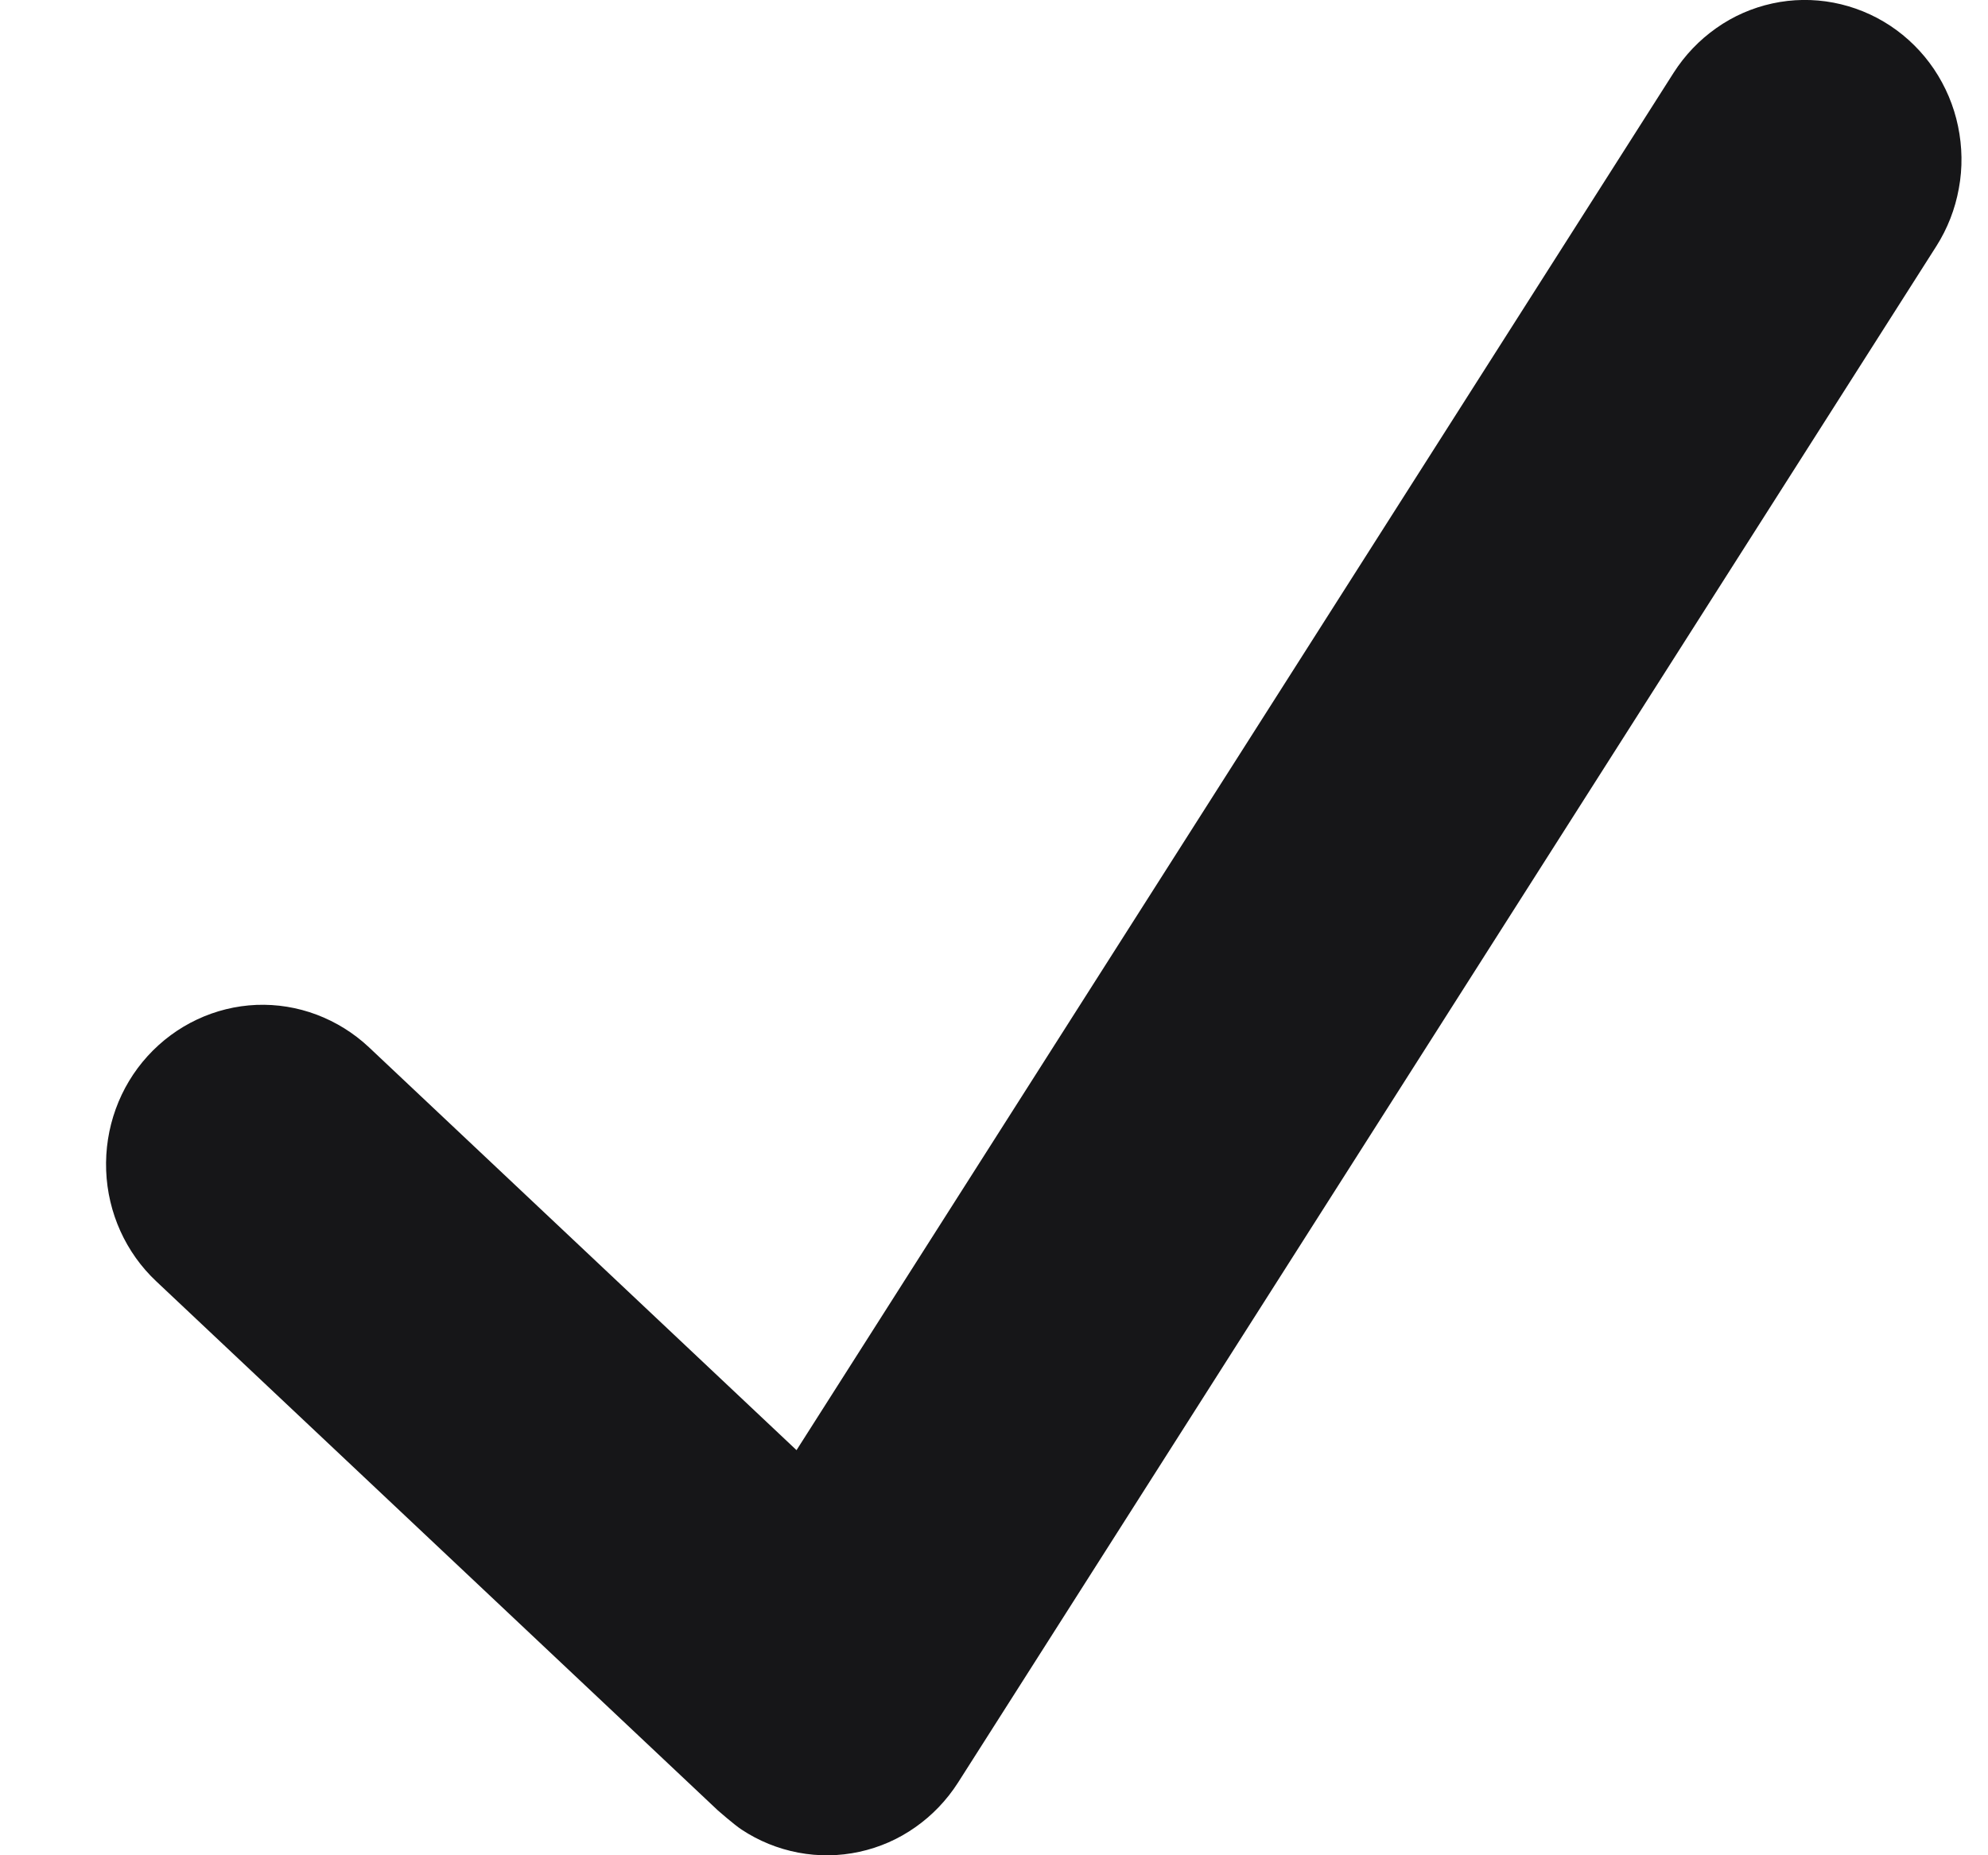 <svg width="15" height="14" viewBox="0 0 15 14" fill="none" xmlns="http://www.w3.org/2000/svg">
<path d="M14.262 0.194C14.132 0.108 13.986 0.049 13.834 0.02C13.681 -0.009 13.524 -0.007 13.373 0.026C13.221 0.059 13.077 0.122 12.95 0.212C12.822 0.302 12.713 0.416 12.628 0.549L6.01 10.943L2.783 7.902C2.669 7.795 2.535 7.712 2.39 7.657C2.244 7.602 2.09 7.577 1.935 7.583C1.622 7.596 1.327 7.735 1.114 7.969C0.901 8.203 0.789 8.514 0.801 8.833C0.813 9.152 0.949 9.453 1.179 9.669L5.417 13.662C5.417 13.662 5.539 13.769 5.595 13.806C5.725 13.892 5.87 13.951 6.023 13.98C6.176 14.009 6.332 14.007 6.484 13.974C6.636 13.941 6.78 13.878 6.907 13.788C7.035 13.698 7.144 13.584 7.229 13.451L14.61 1.858C14.694 1.726 14.752 1.578 14.78 1.422C14.809 1.267 14.806 1.107 14.774 0.953C14.742 0.798 14.68 0.652 14.592 0.521C14.504 0.391 14.392 0.28 14.262 0.194Z" fill="#161618"/>
</svg>
